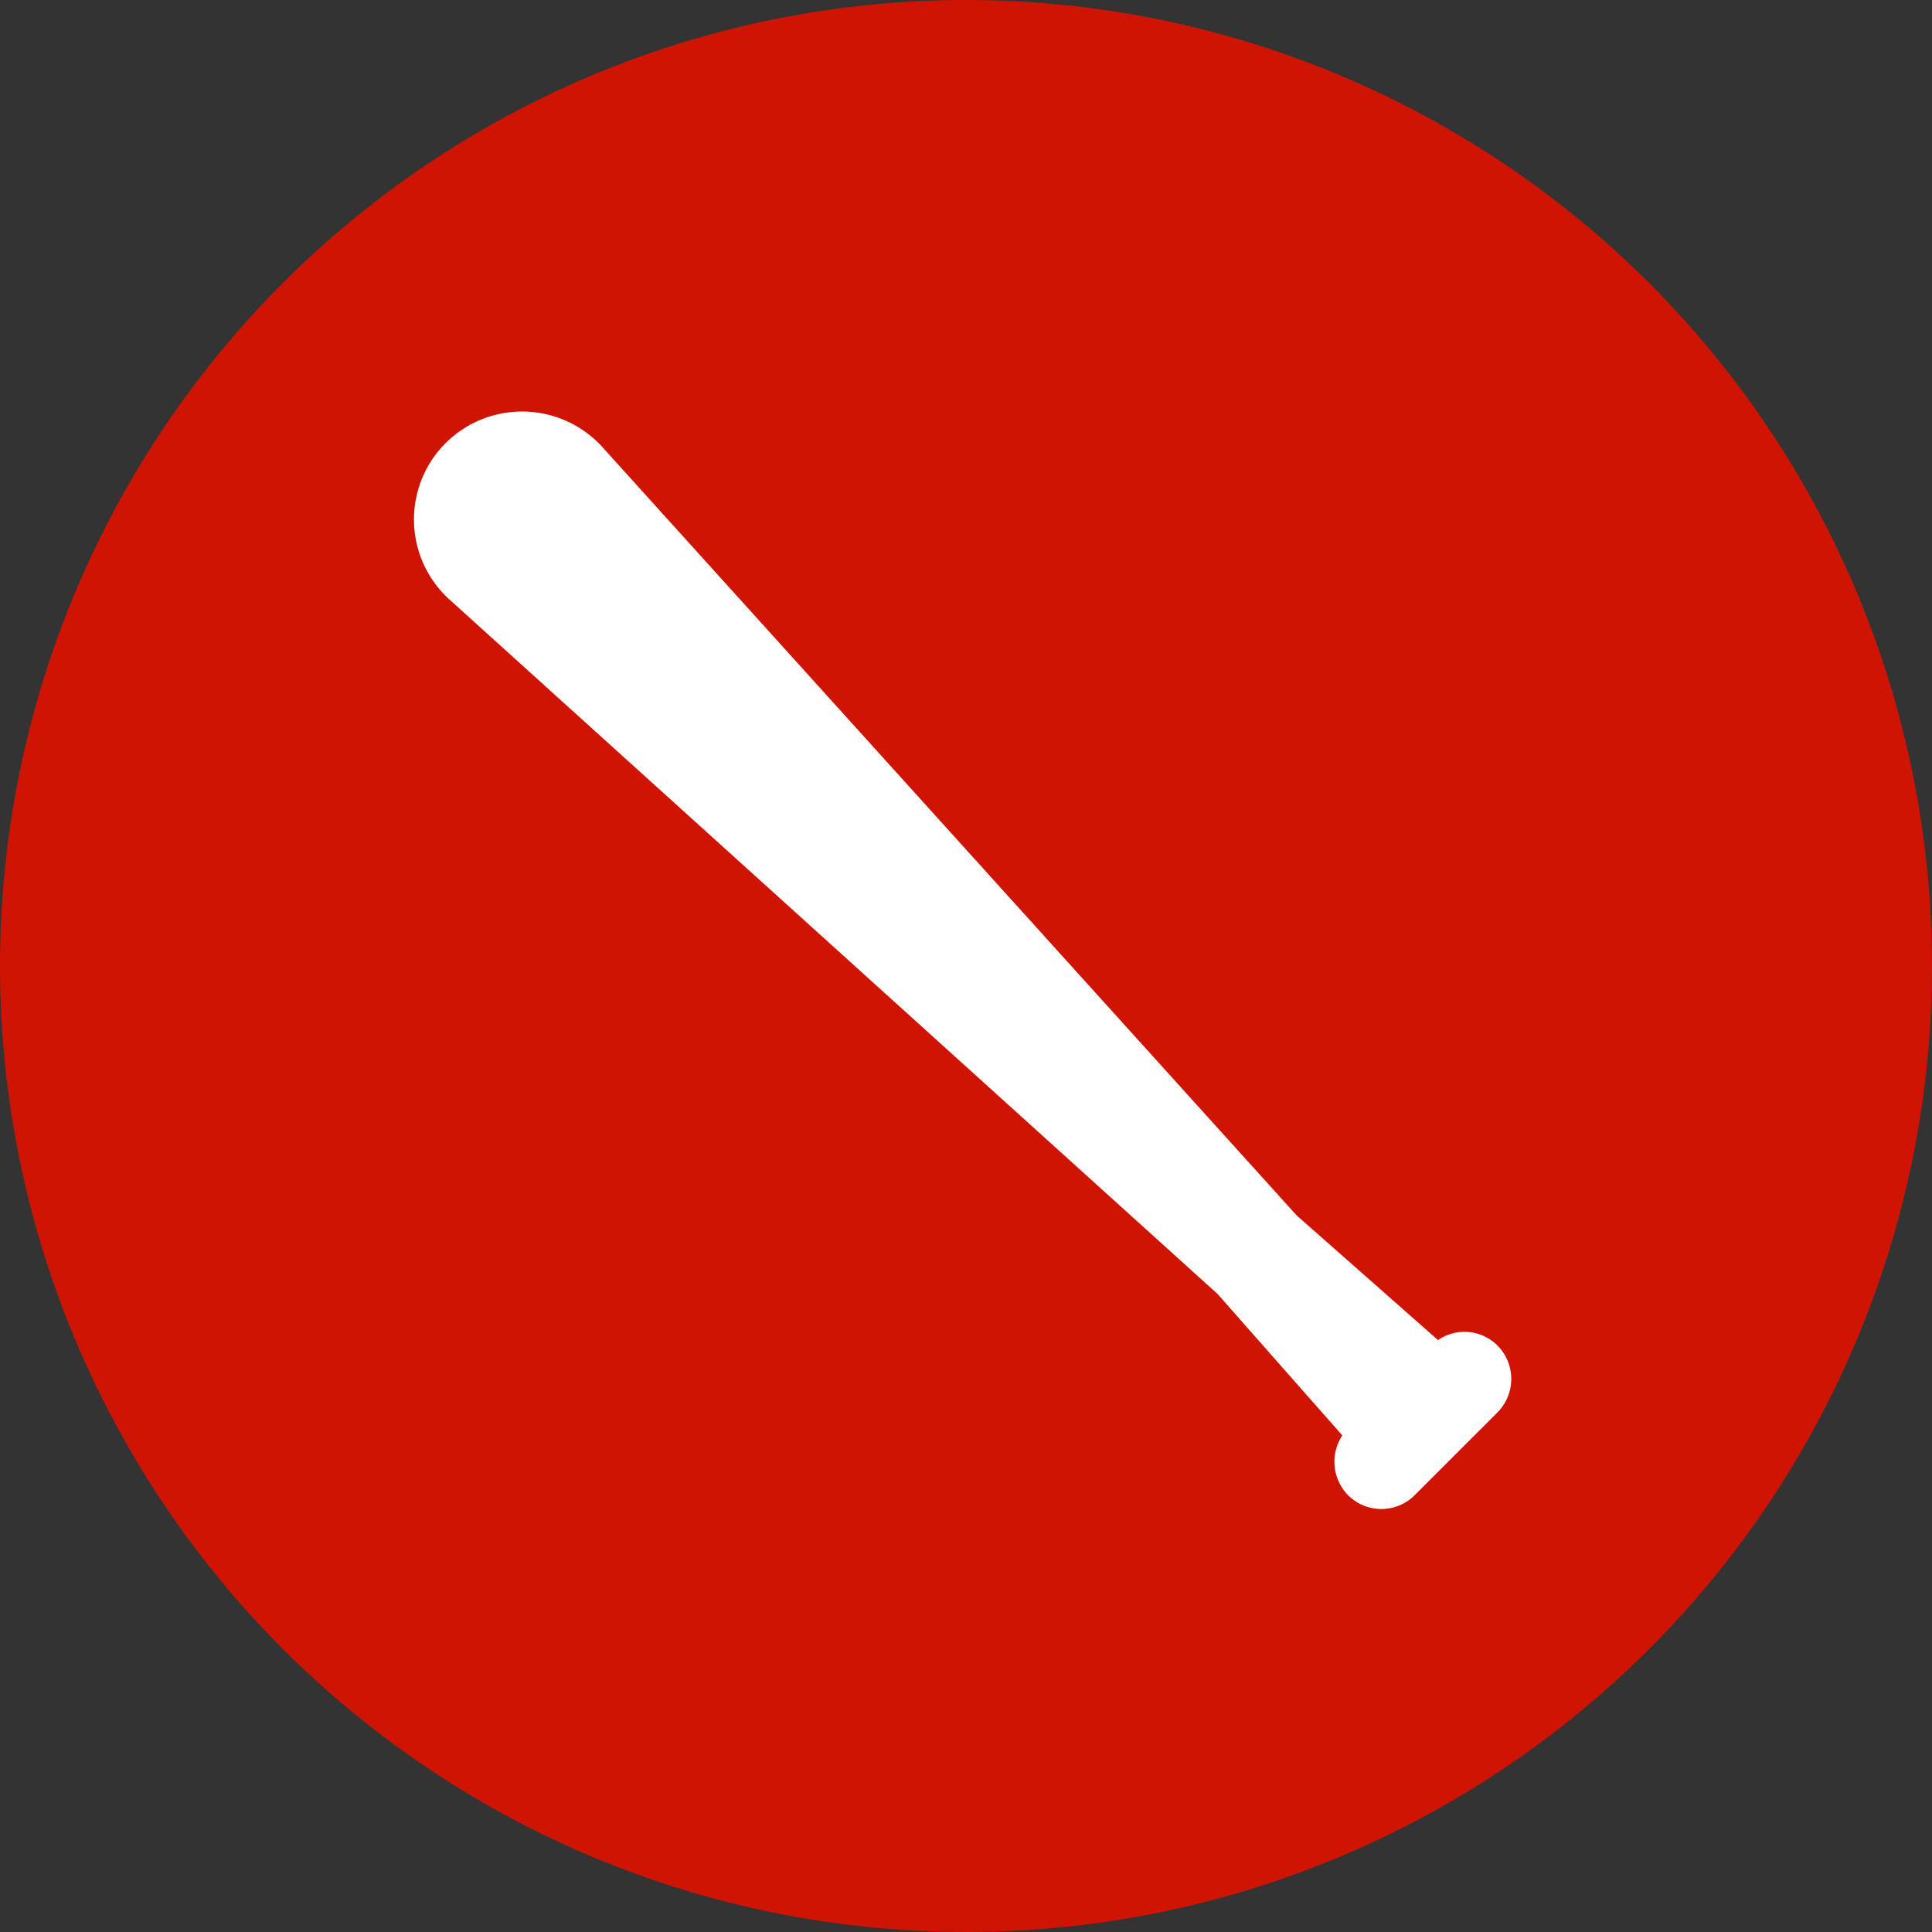 <svg xmlns="http://www.w3.org/2000/svg" viewBox="0 0 44 44"><rect x="0" y="0" width="44" height="44" fill="#333333" stroke="none"/><defs><style>.cls-1{fill:#d01403;}.cls-2{fill:#fff;}</style></defs><title>baseball</title><g id="Layer_2" data-name="Layer 2"><g id="Layer_1-2" data-name="Layer 1"><circle class="cls-1" cx="22" cy="22" r="22"/><path class="cls-2" d="M10.15,10.09h0a2.46,2.46,0,0,0,.06,3.54L27.73,29.47h0l2.84,3.22h0a1.09,1.09,0,0,0,.13,1.36,1.07,1.07,0,0,0,1.52,0l1.89-1.89a1.08,1.08,0,0,0,0-1.51,1.06,1.06,0,0,0-1.36-.13l0,0-3.22-2.84L13.69,10.15A2.47,2.47,0,0,0,10.15,10.09Z"/></g></g></svg>